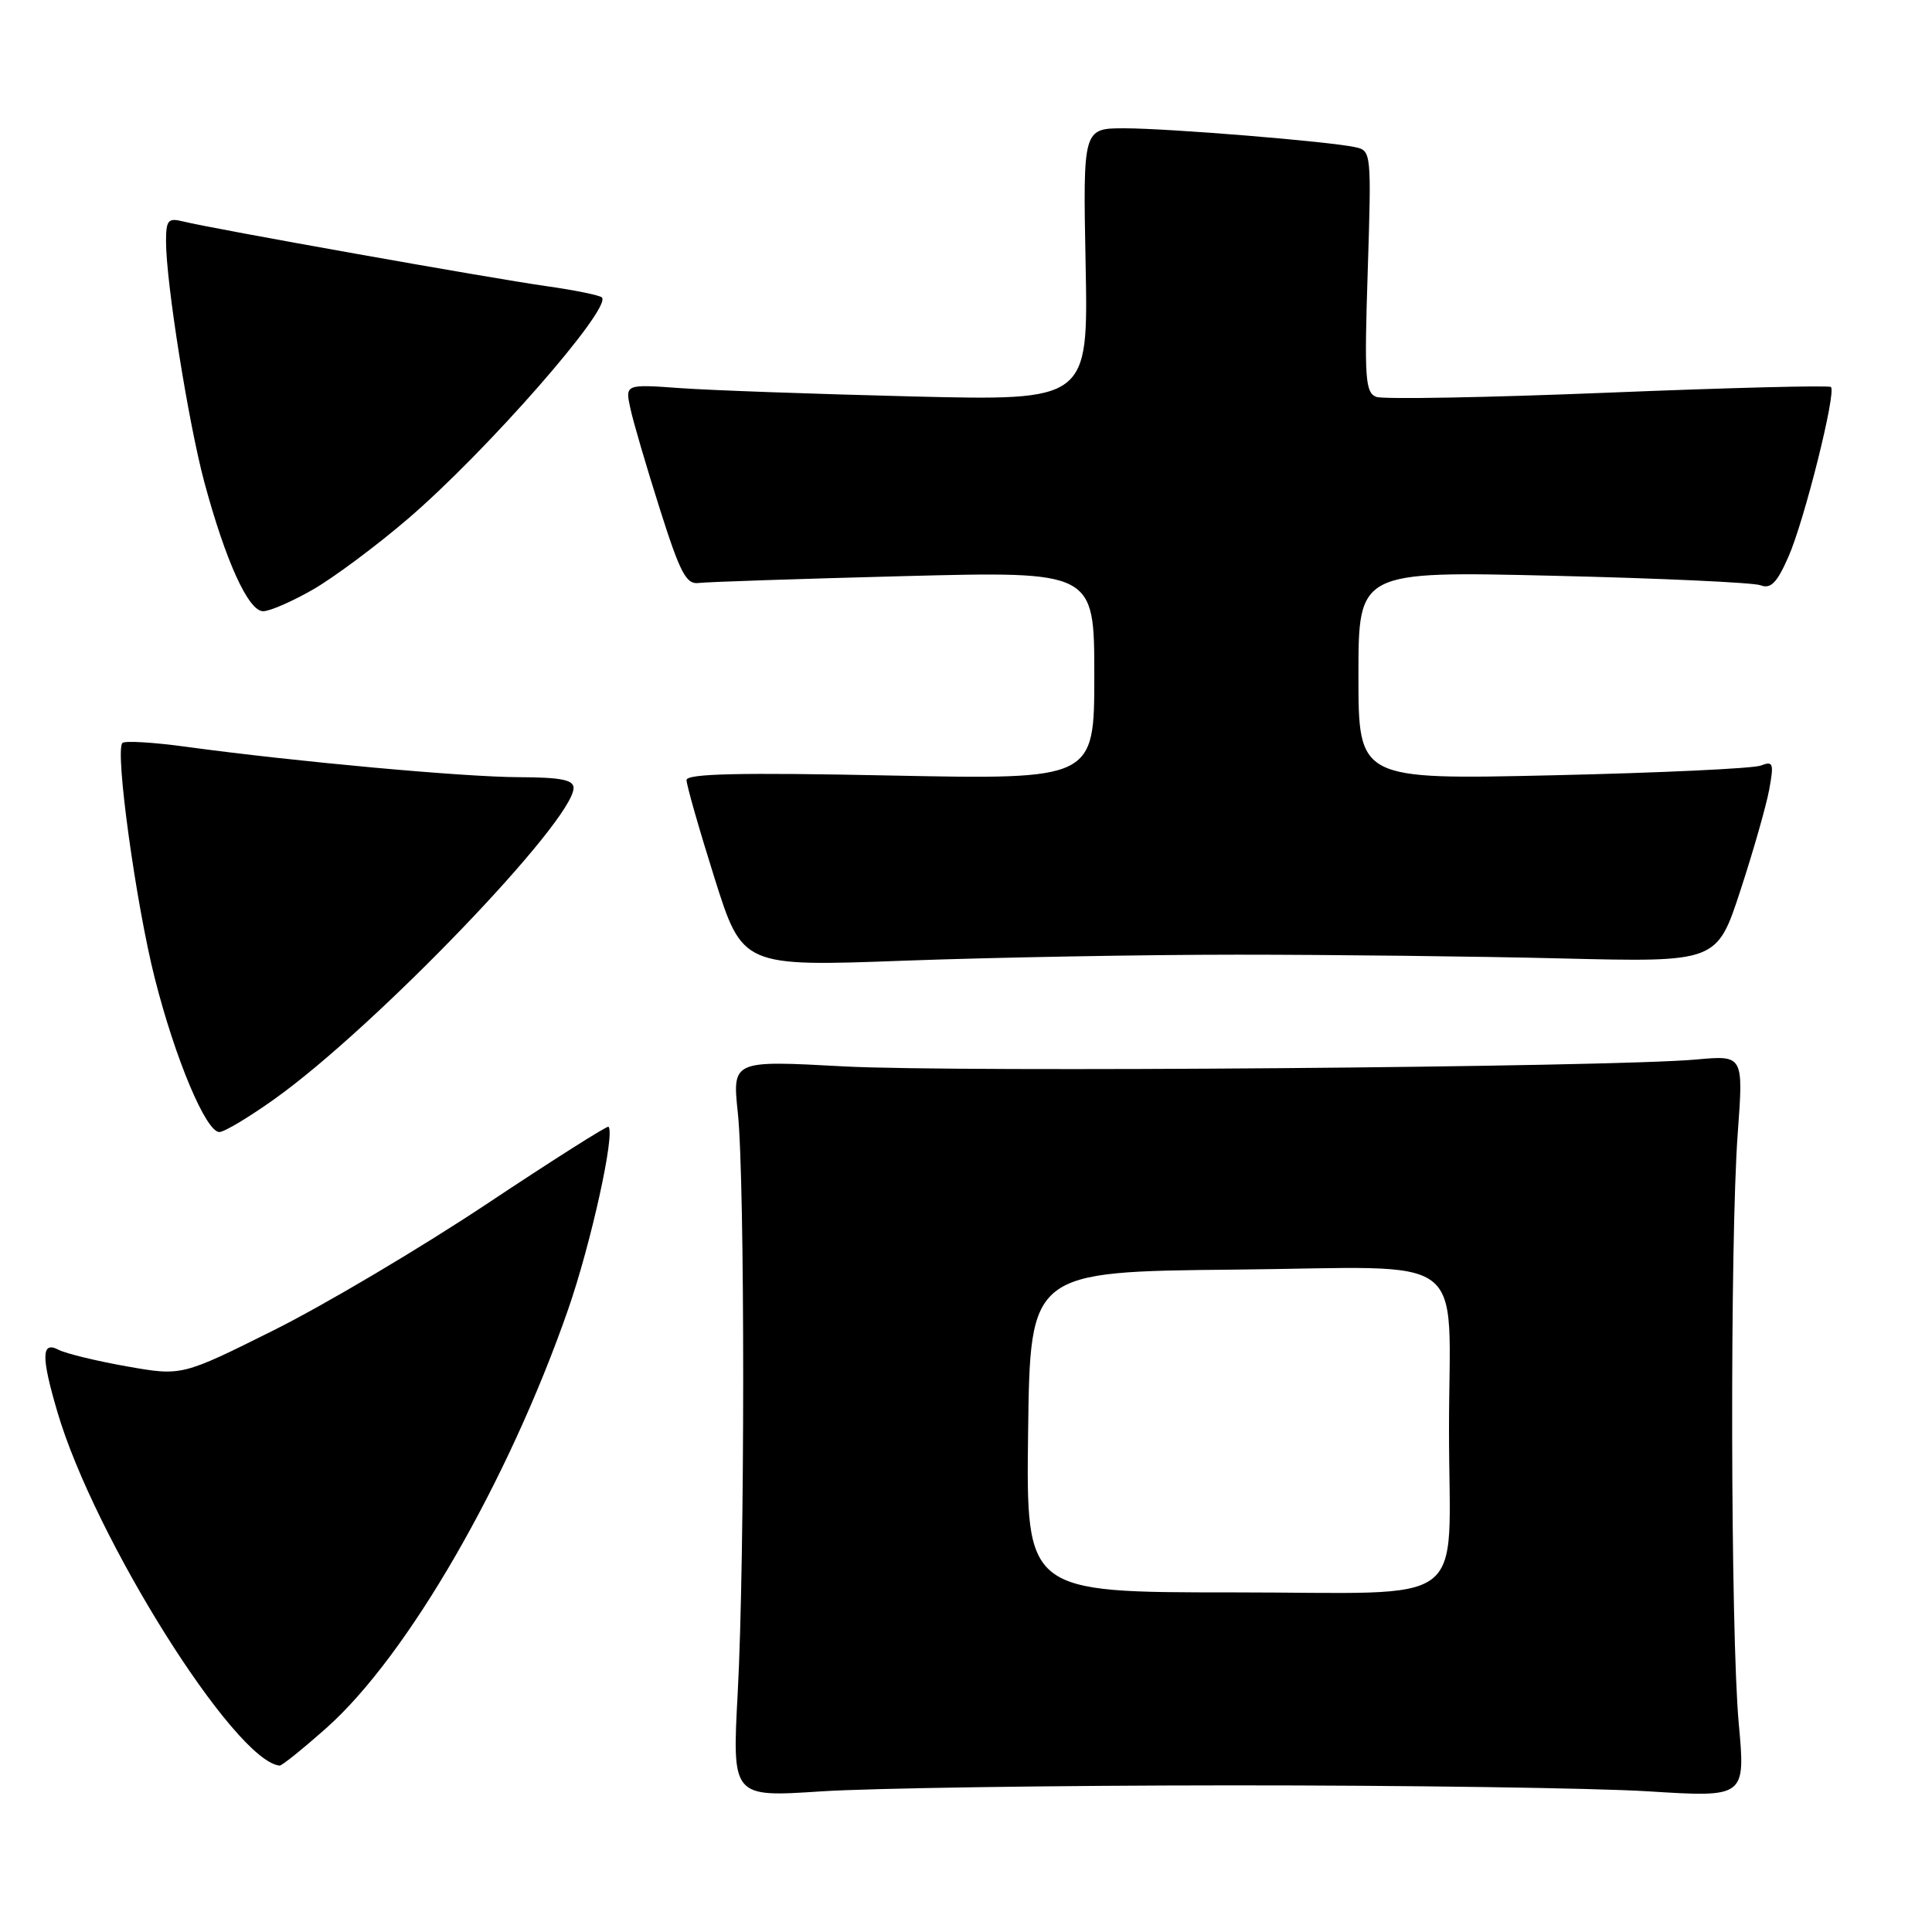<?xml version="1.0" encoding="UTF-8" standalone="no"?>
<!DOCTYPE svg PUBLIC "-//W3C//DTD SVG 1.1//EN" "http://www.w3.org/Graphics/SVG/1.1/DTD/svg11.dtd" >
<svg xmlns="http://www.w3.org/2000/svg" xmlns:xlink="http://www.w3.org/1999/xlink" version="1.1" viewBox="0 0 256 256">
 <g >
 <path fill="currentColor"
d=" M 163.00 236.57 C 186.38 236.56 211.30 236.92 218.39 237.36 C 231.29 238.17 231.29 238.17 230.39 228.33 C 229.30 216.33 229.21 164.38 230.26 150.16 C 231.02 139.82 231.02 139.82 224.76 140.39 C 213.38 141.42 126.78 142.12 111.77 141.30 C 97.03 140.50 97.03 140.50 97.77 147.50 C 98.72 156.60 98.71 206.56 97.75 224.32 C 97.01 238.14 97.01 238.14 108.75 237.37 C 115.21 236.94 139.62 236.58 163.00 236.57 Z  M 43.30 228.92 C 54.04 219.35 67.37 196.25 75.29 173.48 C 78.30 164.82 81.53 150.20 80.63 149.30 C 80.47 149.13 73.17 153.76 64.42 159.58 C 55.66 165.40 43.01 172.90 36.30 176.25 C 24.09 182.34 24.09 182.34 16.80 181.05 C 12.78 180.34 8.71 179.35 7.75 178.85 C 5.48 177.66 5.44 179.74 7.60 187.07 C 12.51 203.80 31.10 233.38 37.05 233.95 C 37.35 233.98 40.16 231.71 43.30 228.92 Z  M 36.41 145.60 C 49.71 136.11 76.00 108.75 76.00 104.40 C 76.00 103.33 74.29 103.00 68.75 102.98 C 61.43 102.96 39.10 100.92 24.65 98.95 C 20.33 98.36 16.53 98.13 16.22 98.45 C 15.21 99.46 18.01 119.77 20.51 129.63 C 23.22 140.32 27.29 150.00 29.07 150.00 C 29.72 150.00 33.02 148.02 36.41 145.60 Z  M 164.00 126.50 C 176.38 126.50 195.72 126.72 207.00 127.00 C 227.50 127.50 227.50 127.50 230.61 118.00 C 232.32 112.78 234.04 106.75 234.43 104.62 C 235.07 101.13 234.96 100.80 233.32 101.44 C 232.32 101.83 219.91 102.41 205.75 102.73 C 180.00 103.31 180.00 103.31 180.00 89.50 C 180.00 75.68 180.00 75.68 205.77 76.29 C 219.95 76.62 232.33 77.19 233.28 77.55 C 234.63 78.07 235.45 77.25 236.97 73.79 C 239.07 69.05 243.34 52.01 242.61 51.28 C 242.37 51.04 229.09 51.38 213.09 52.03 C 197.10 52.68 183.27 52.93 182.37 52.59 C 180.90 52.02 180.77 50.19 181.23 35.96 C 181.73 20.29 181.70 19.96 179.62 19.51 C 176.15 18.74 154.93 17.01 149.00 17.00 C 143.50 17.00 143.50 17.00 143.85 35.05 C 144.20 53.10 144.20 53.10 120.85 52.53 C 108.01 52.21 94.20 51.72 90.16 51.43 C 82.82 50.90 82.82 50.90 83.54 54.17 C 83.93 55.98 85.69 61.96 87.44 67.47 C 90.12 75.92 90.93 77.46 92.56 77.25 C 93.63 77.11 105.86 76.70 119.75 76.34 C 145.00 75.69 145.00 75.69 145.00 89.49 C 145.00 103.30 145.00 103.30 118.00 102.76 C 98.08 102.35 90.99 102.51 90.97 103.36 C 90.96 103.98 92.62 109.81 94.66 116.29 C 98.38 128.09 98.38 128.09 119.94 127.29 C 131.80 126.86 151.62 126.50 164.00 126.50 Z  M 41.50 78.10 C 44.25 76.51 49.88 72.32 54.00 68.79 C 64.42 59.87 81.13 40.80 79.75 39.41 C 79.45 39.12 76.13 38.44 72.36 37.91 C 65.07 36.88 28.04 30.29 24.25 29.34 C 22.27 28.85 22.00 29.16 22.00 32.01 C 22.00 37.43 24.97 56.06 27.08 63.91 C 29.91 74.39 32.92 81.00 34.87 80.99 C 35.77 80.99 38.75 79.68 41.50 78.10 Z  M 136.23 189.75 C 136.50 168.50 136.50 168.50 163.62 168.23 C 195.33 167.92 192.00 165.42 192.00 189.50 C 192.00 213.54 195.39 211.00 163.36 211.00 C 135.96 211.00 135.96 211.00 136.23 189.75 Z "/>
</g>
</svg>